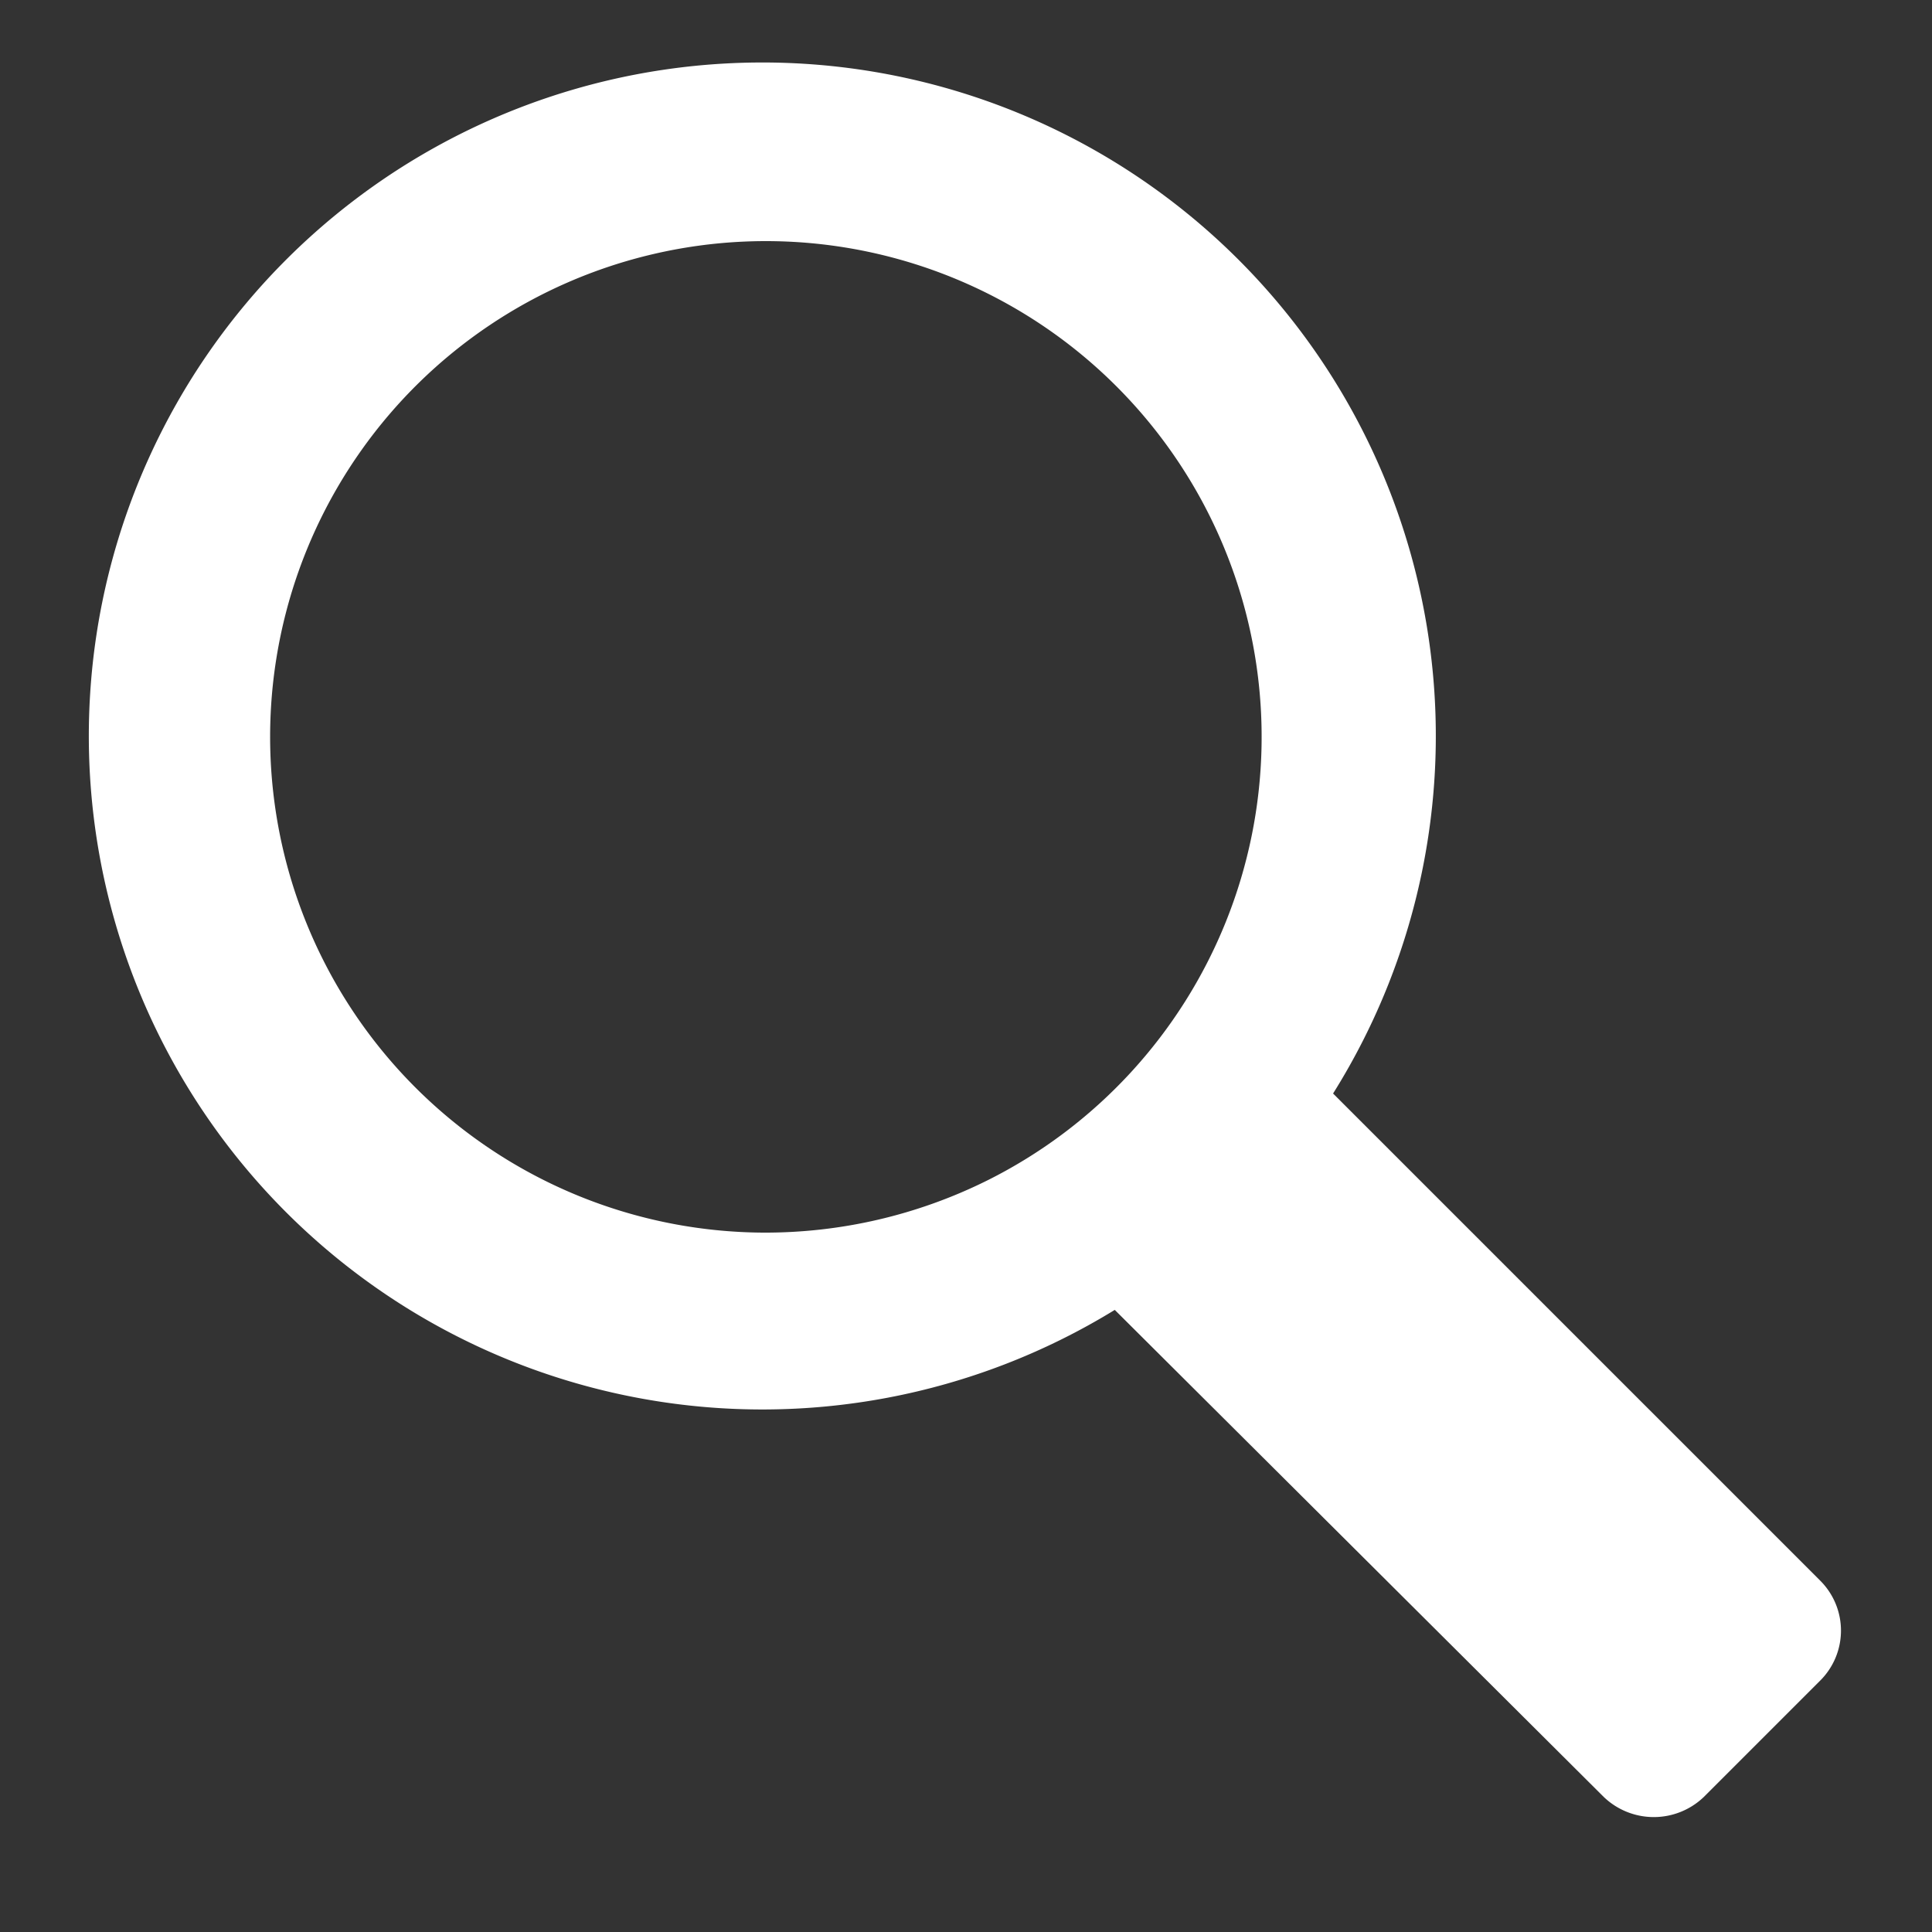 <svg id="Layer_1" data-name="Layer 1" xmlns="http://www.w3.org/2000/svg" viewBox="0 0 100 100"><rect x="0" y="0" width="100" height="100" fill="#333333" stroke="none"/><defs><style>.cls-1{fill:#fff;}</style></defs><title>search-btn</title><path class="cls-1" d="M94.2,81.8,69,56.6A34.86,34.86,0,1,0,57.7,67.8L83,93a3.74,3.74,0,0,0,5.2,0h0l6-6a3.65,3.65,0,0,0,0-5.2Zm-54.7-18a25.66,25.66,0,1,1,11.6-2.7A25.8,25.8,0,0,1,39.5,63.8Z"/></svg>
